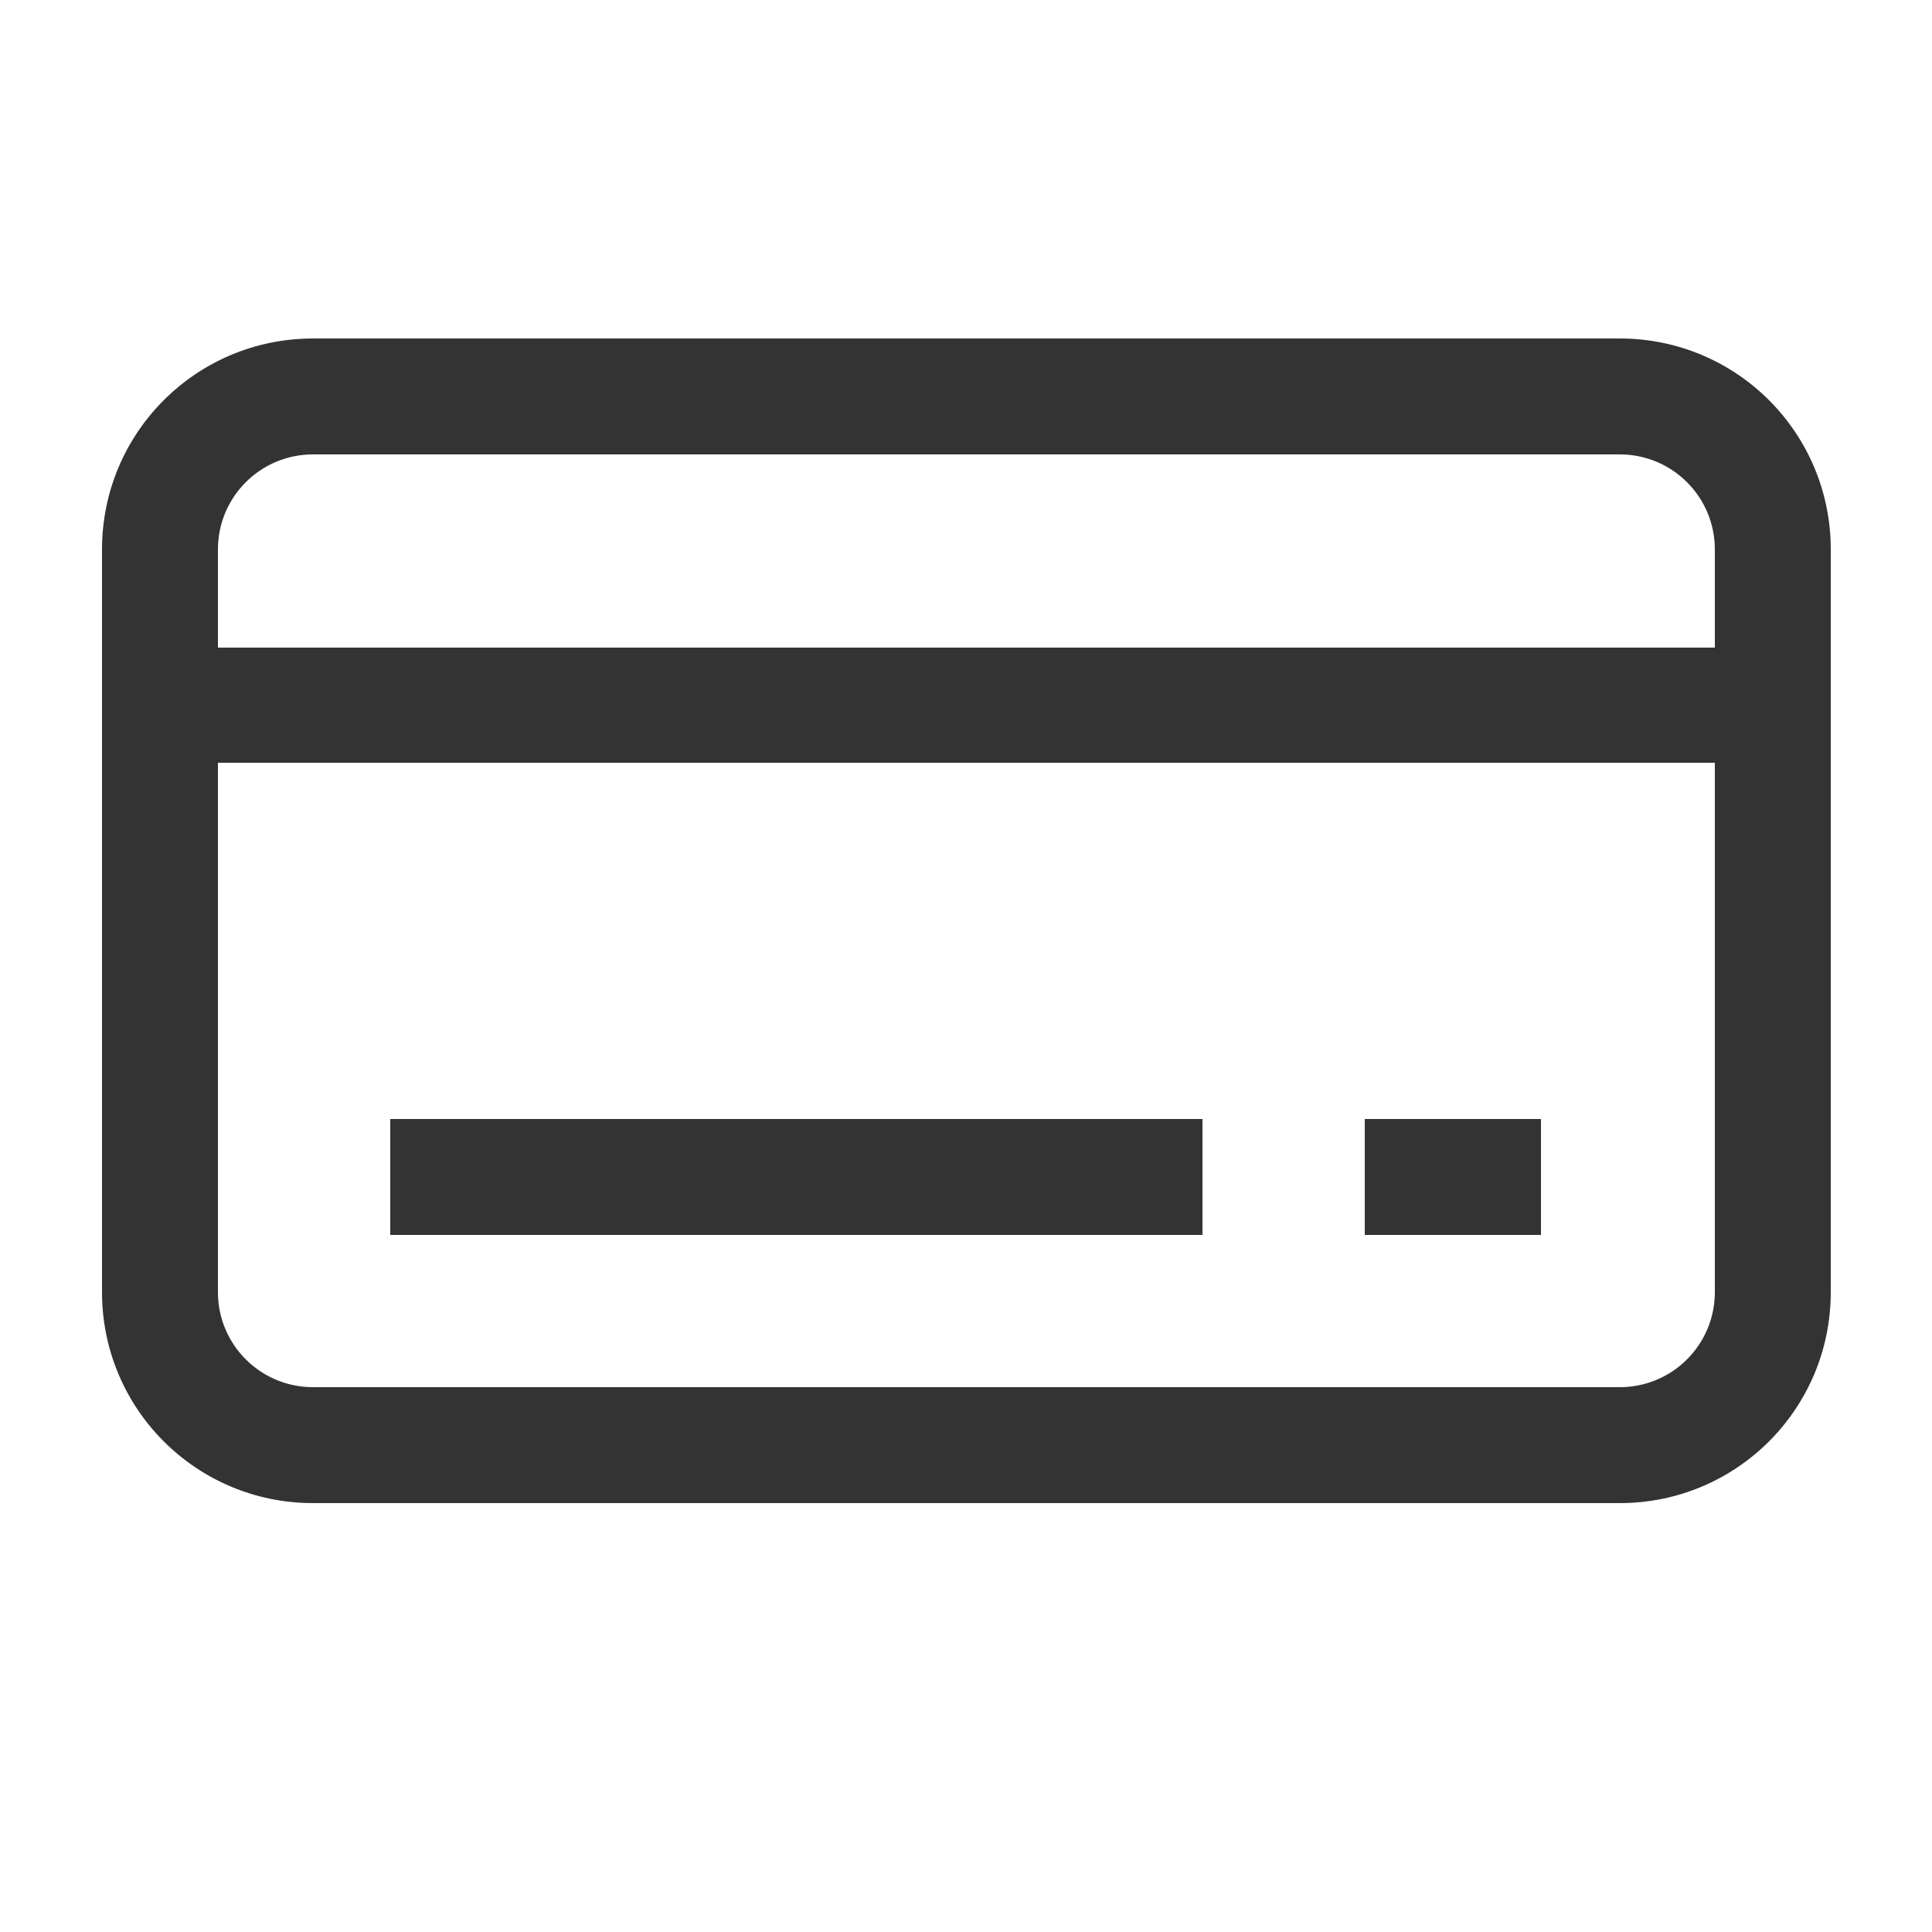 <svg width="25" height="25" viewBox="0 0 25 25" fill="none" xmlns="http://www.w3.org/2000/svg">
<path fill-rule="evenodd" clip-rule="evenodd" d="M4.05 4.38C2.54 4.38 1.32 5.6 1.32 7.11V16.72C1.32 18.23 2.54 19.45 4.05 19.45H20.96C22.47 19.45 23.69 18.23 23.69 16.72V7.11C23.69 5.6 22.47 4.38 20.96 4.38H4.05ZM4.05 5.88H20.96C21.64 5.88 22.19 6.43 22.19 7.11V8.38H2.82V7.11C2.82 6.43 3.37 5.88 4.05 5.88ZM20.96 17.95H4.05C3.37 17.95 2.82 17.4 2.82 16.72V9.87H22.19V16.72C22.19 17.4 21.64 17.95 20.96 17.95ZM15.56 14.48H5.05V15.98H15.56V14.48ZM17.66 14.48H19.94V15.98H17.66V14.48Z" fill="#333333"/>
</svg>
